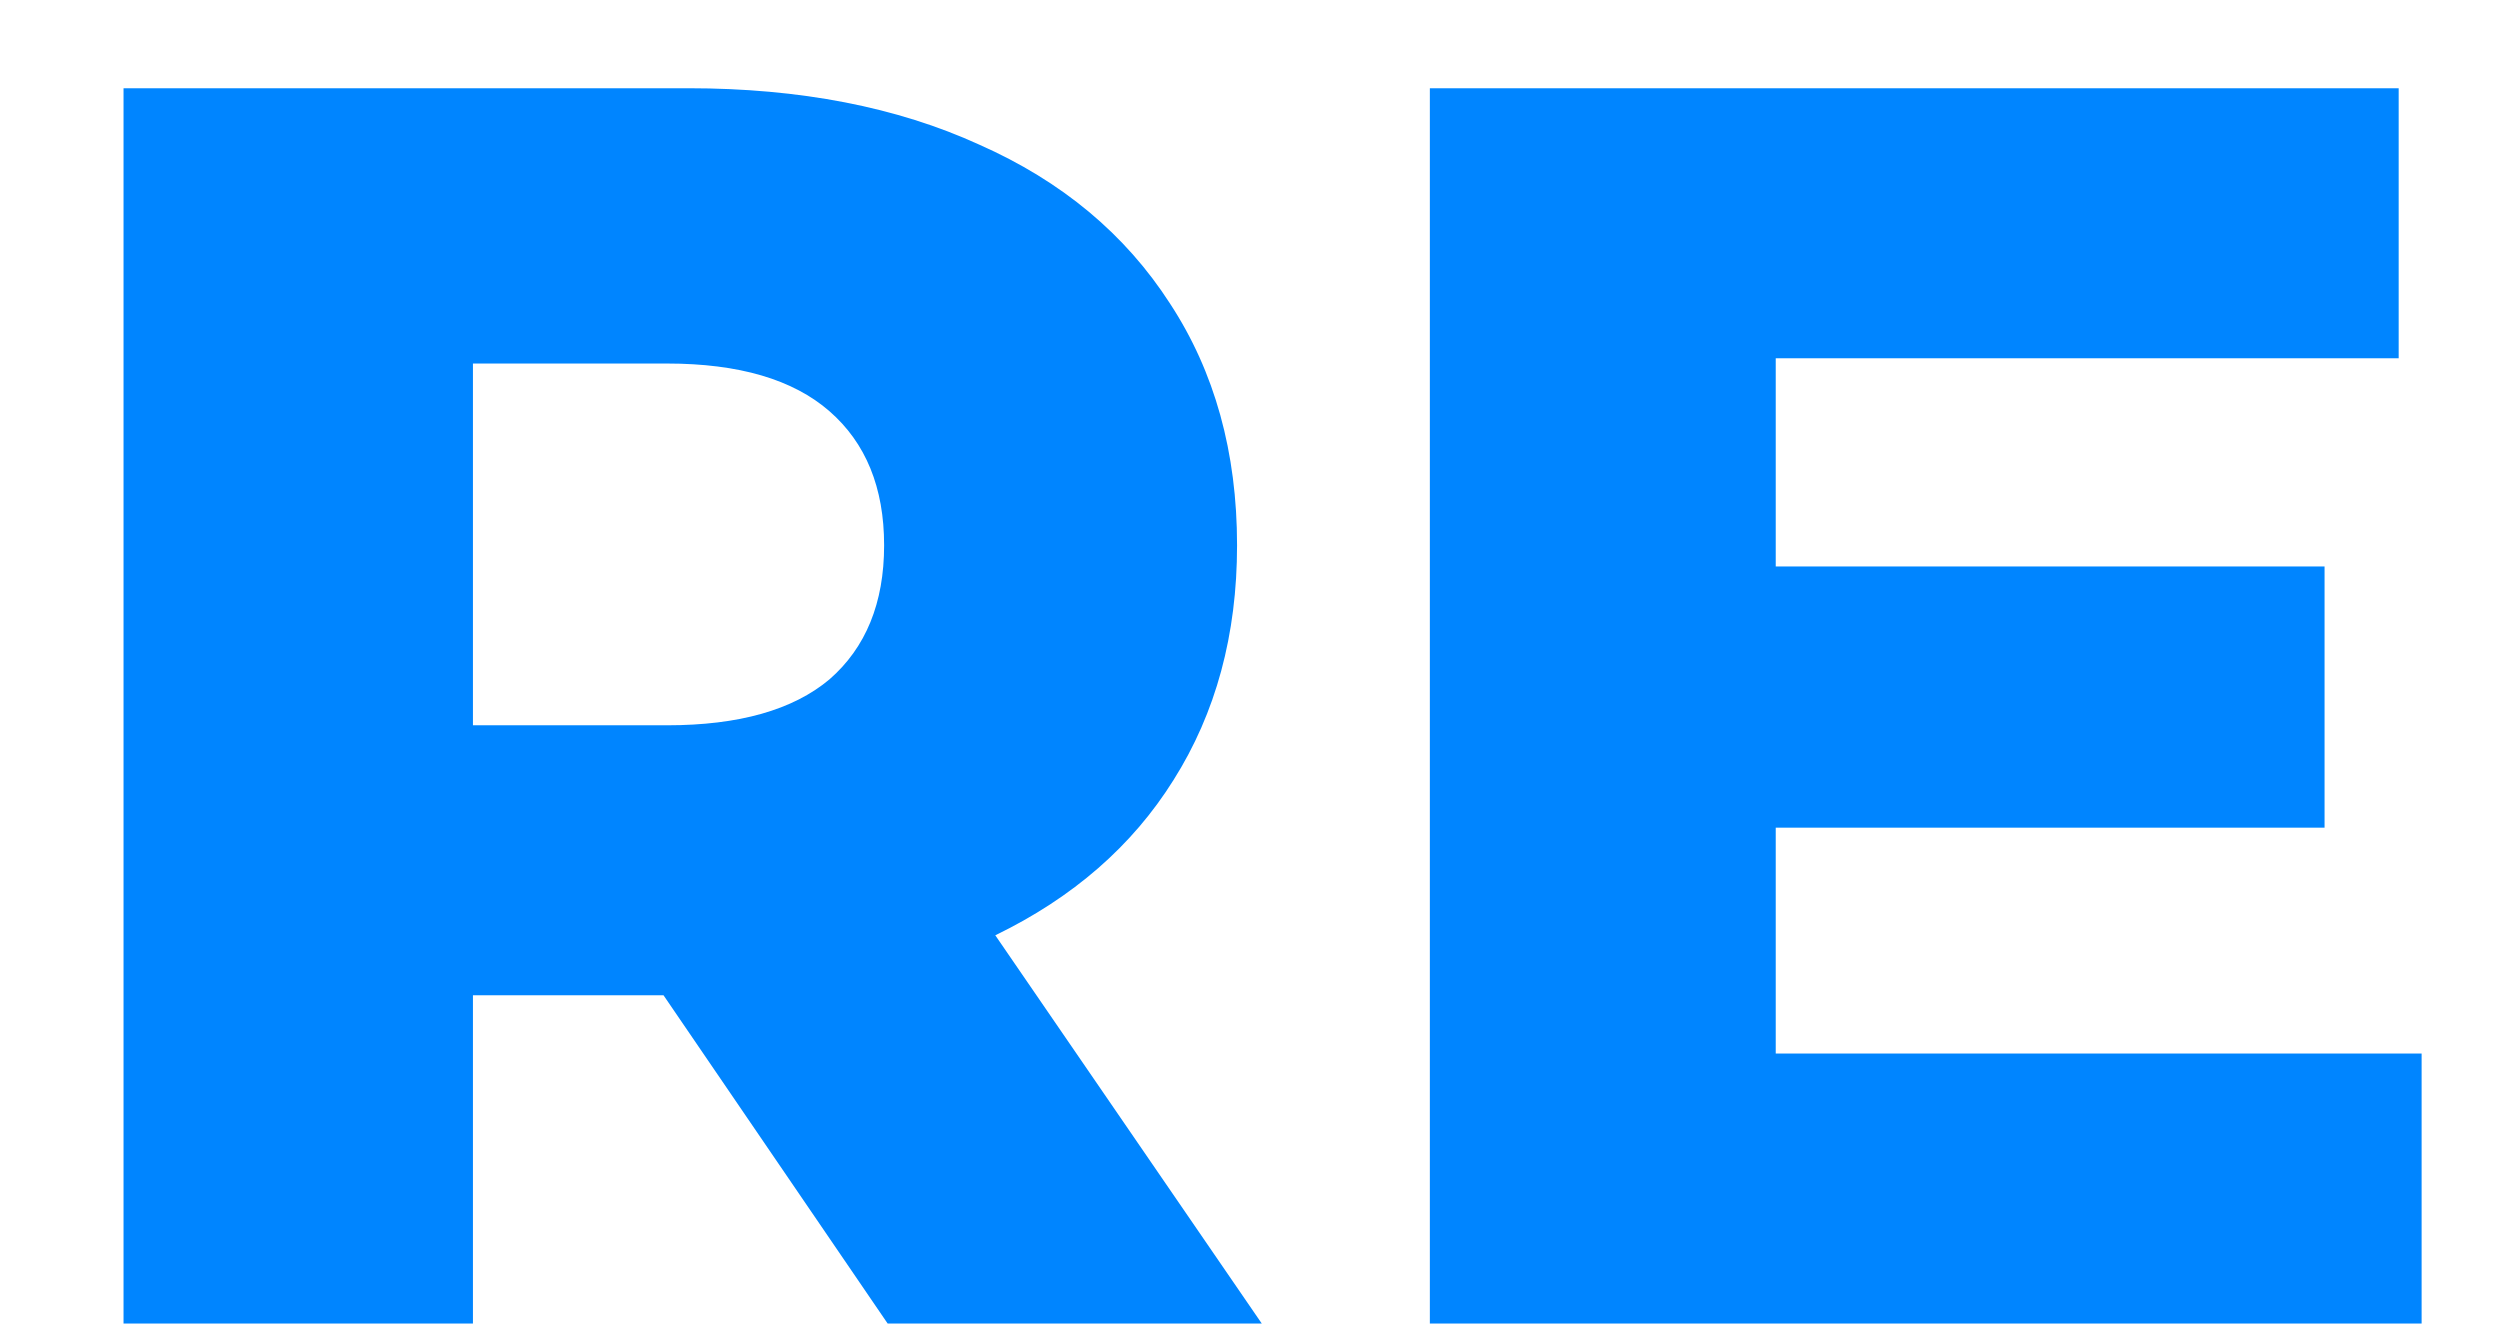 <svg width="17" height="9" viewBox="0 0 17 9" fill="none" xmlns="http://www.w3.org/2000/svg">
<path d="M4.512 6.768H3.216V9H0.84V0.6H4.68C5.44 0.6 6.1 0.728 6.66 0.984C7.22 1.232 7.652 1.592 7.956 2.064C8.26 2.528 8.412 3.076 8.412 3.708C8.412 4.316 8.268 4.848 7.98 5.304C7.7 5.752 7.296 6.104 6.768 6.36L8.58 9H6.036L4.512 6.768ZM6.012 3.708C6.012 3.316 5.888 3.012 5.64 2.796C5.392 2.58 5.024 2.472 4.536 2.472H3.216V4.932H4.536C5.024 4.932 5.392 4.828 5.64 4.62C5.888 4.404 6.012 4.1 6.012 3.708ZM16.467 7.164V9H9.723V0.6H16.311V2.436H12.075V3.852H15.807V5.628H12.075V7.164H16.467Z" fill="#0085FF"/>
</svg>
